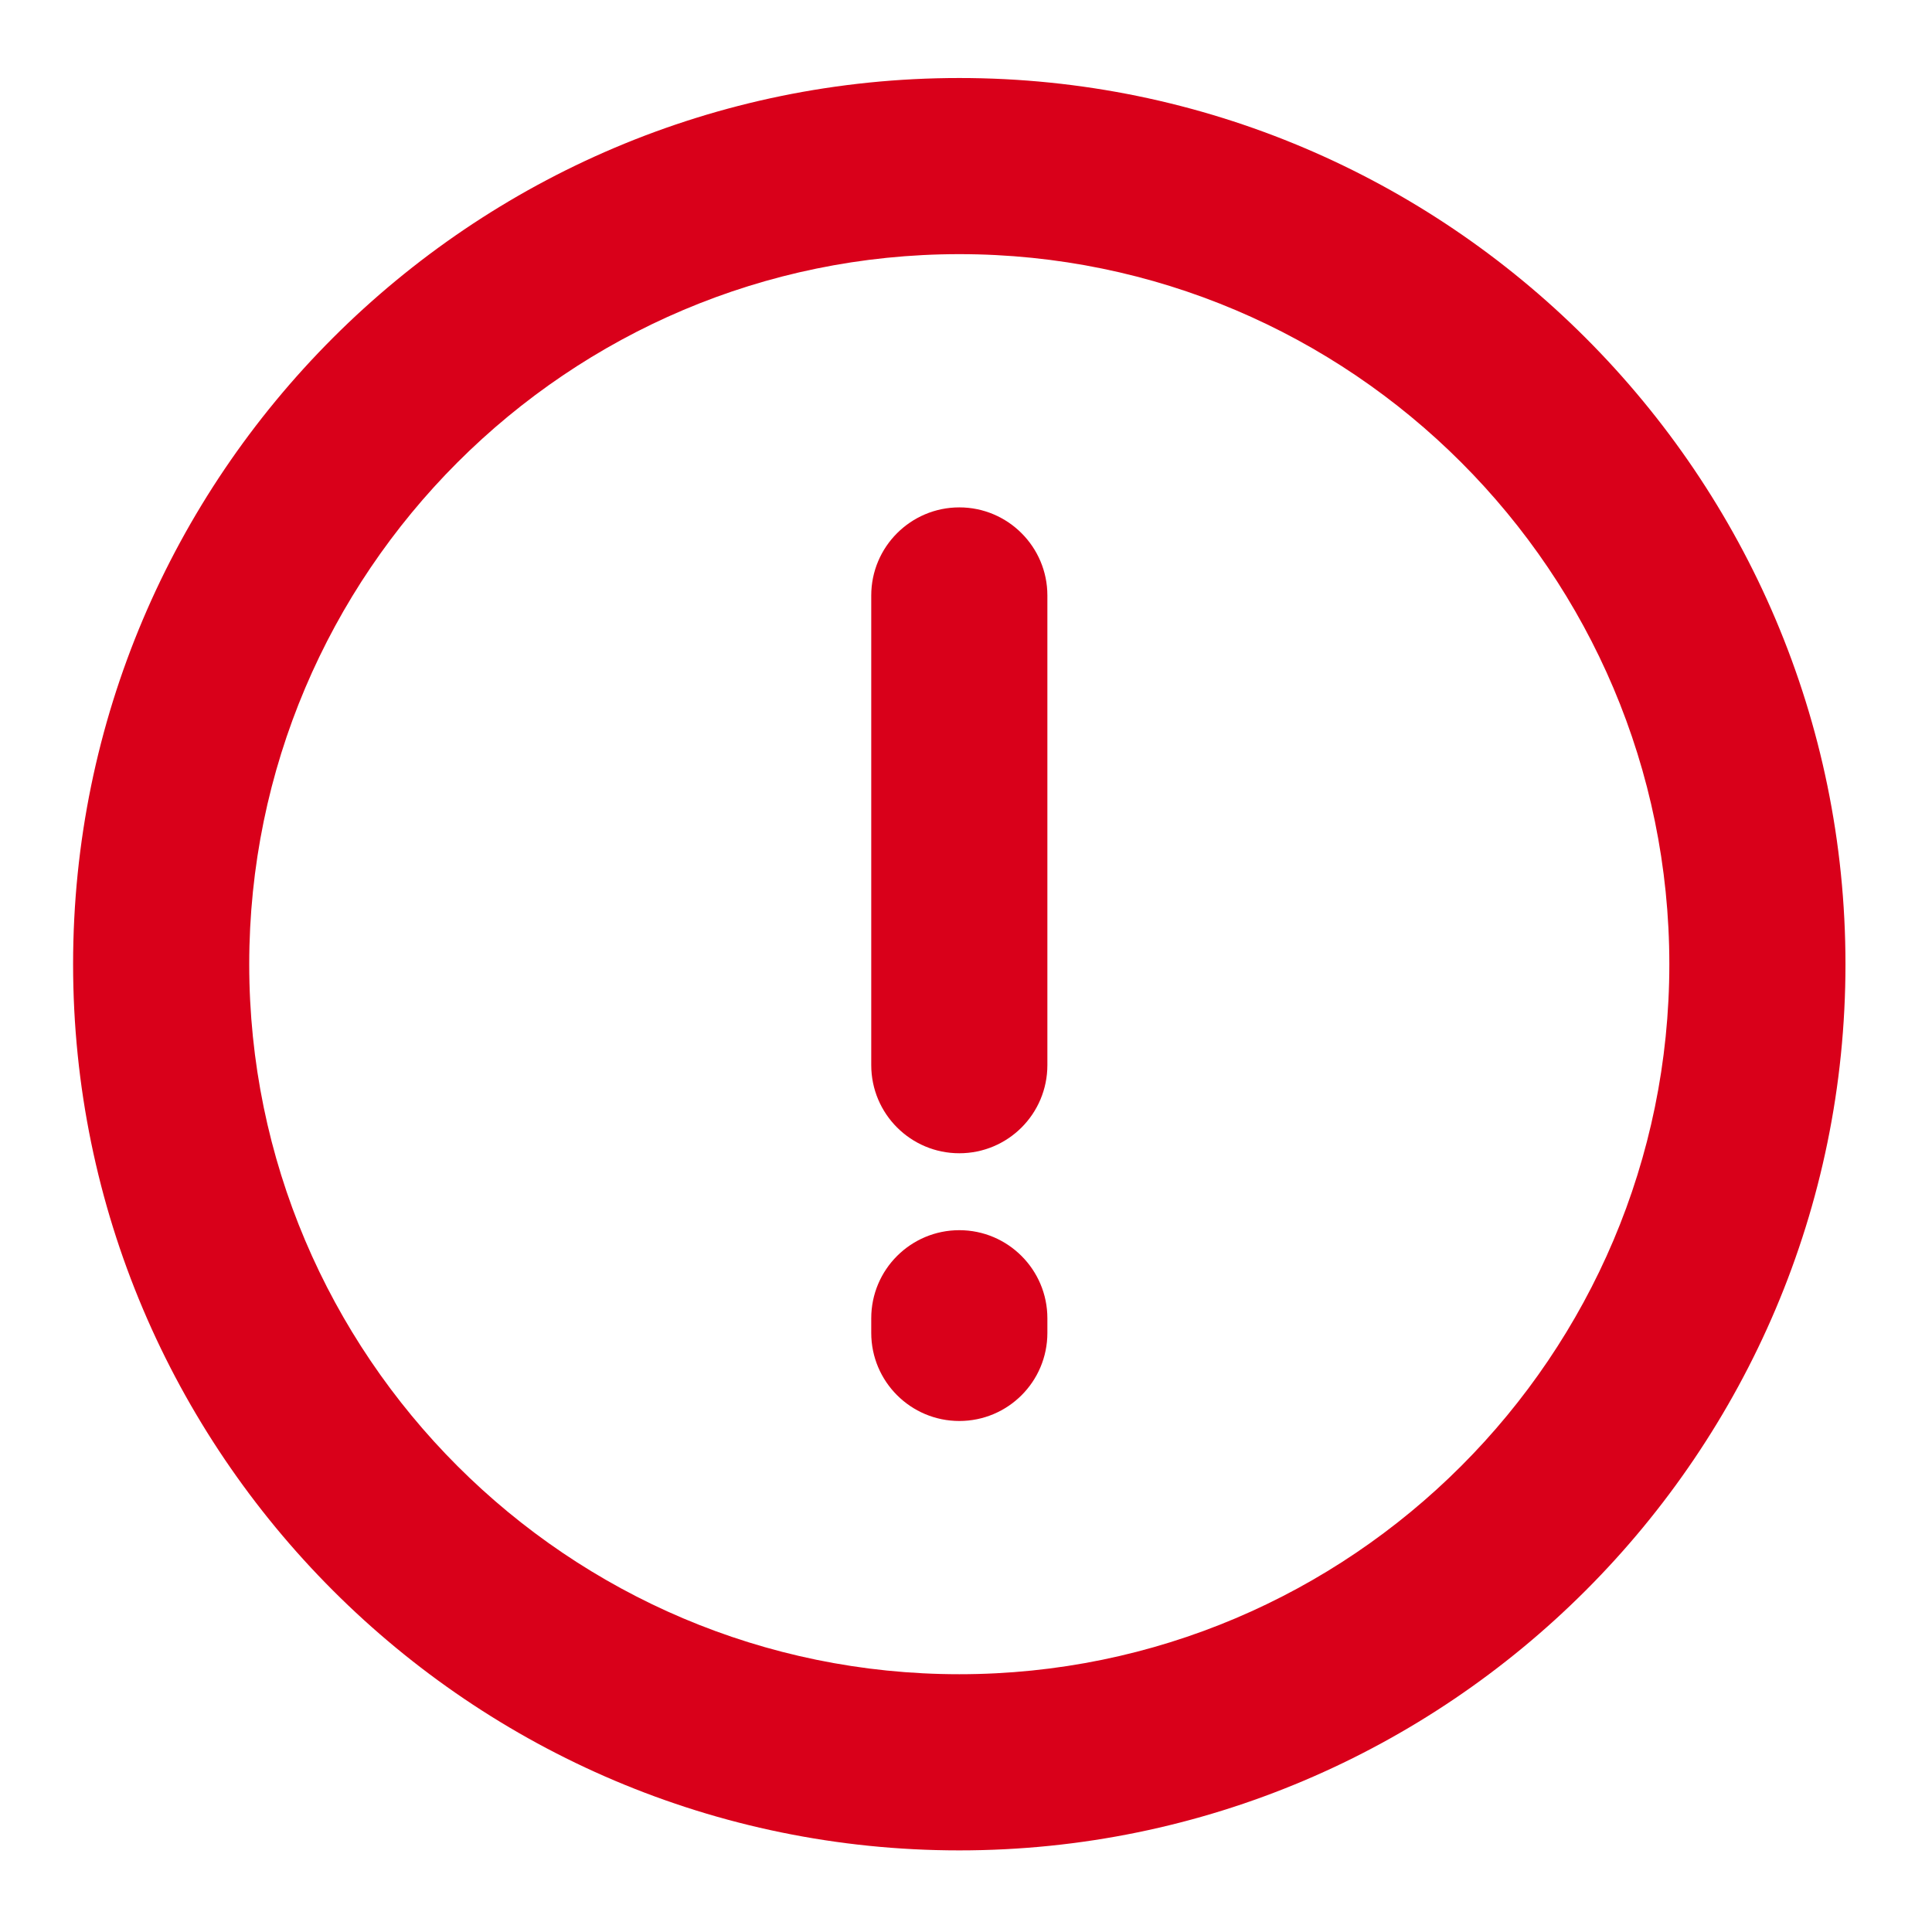 <svg width="66" height="66" viewBox="0 0 66 66" fill="none" xmlns="http://www.w3.org/2000/svg">
	<path
		d="M32.772 63.212C49.464 63.212 63.044 49.632 63.044 32.94C63.044 16.247 49.464 2.665 32.772 2.665C16.079 2.665 2.497 16.244 2.497 32.94C2.5 49.632 16.079 63.212 32.772 63.212ZM32.772 8.682C46.15 8.682 57.027 19.564 57.027 32.94C57.027 46.313 46.15 57.194 32.772 57.194C19.396 57.194 8.514 46.313 8.514 32.94C8.517 19.564 19.398 8.682 32.772 8.682Z"
		fill="#D9001A"
	/>
	<path
		d="M32.772 39.397C34.433 39.397 35.78 38.052 35.78 36.385V20.342C35.78 18.681 34.43 17.333 32.772 17.333C31.113 17.333 29.763 18.681 29.763 20.342V36.385C29.763 38.052 31.113 39.397 32.772 39.397Z"
		fill="#D9001A"
	/>
	<path
		d="M32.772 48.543C34.433 48.543 35.78 47.198 35.78 45.534V45.034C35.78 43.373 34.43 42.025 32.772 42.025C31.113 42.025 29.763 43.37 29.763 45.034V45.534C29.763 47.198 31.113 48.543 32.772 48.543Z"
		fill="#D9001A"
	/>
</svg>
